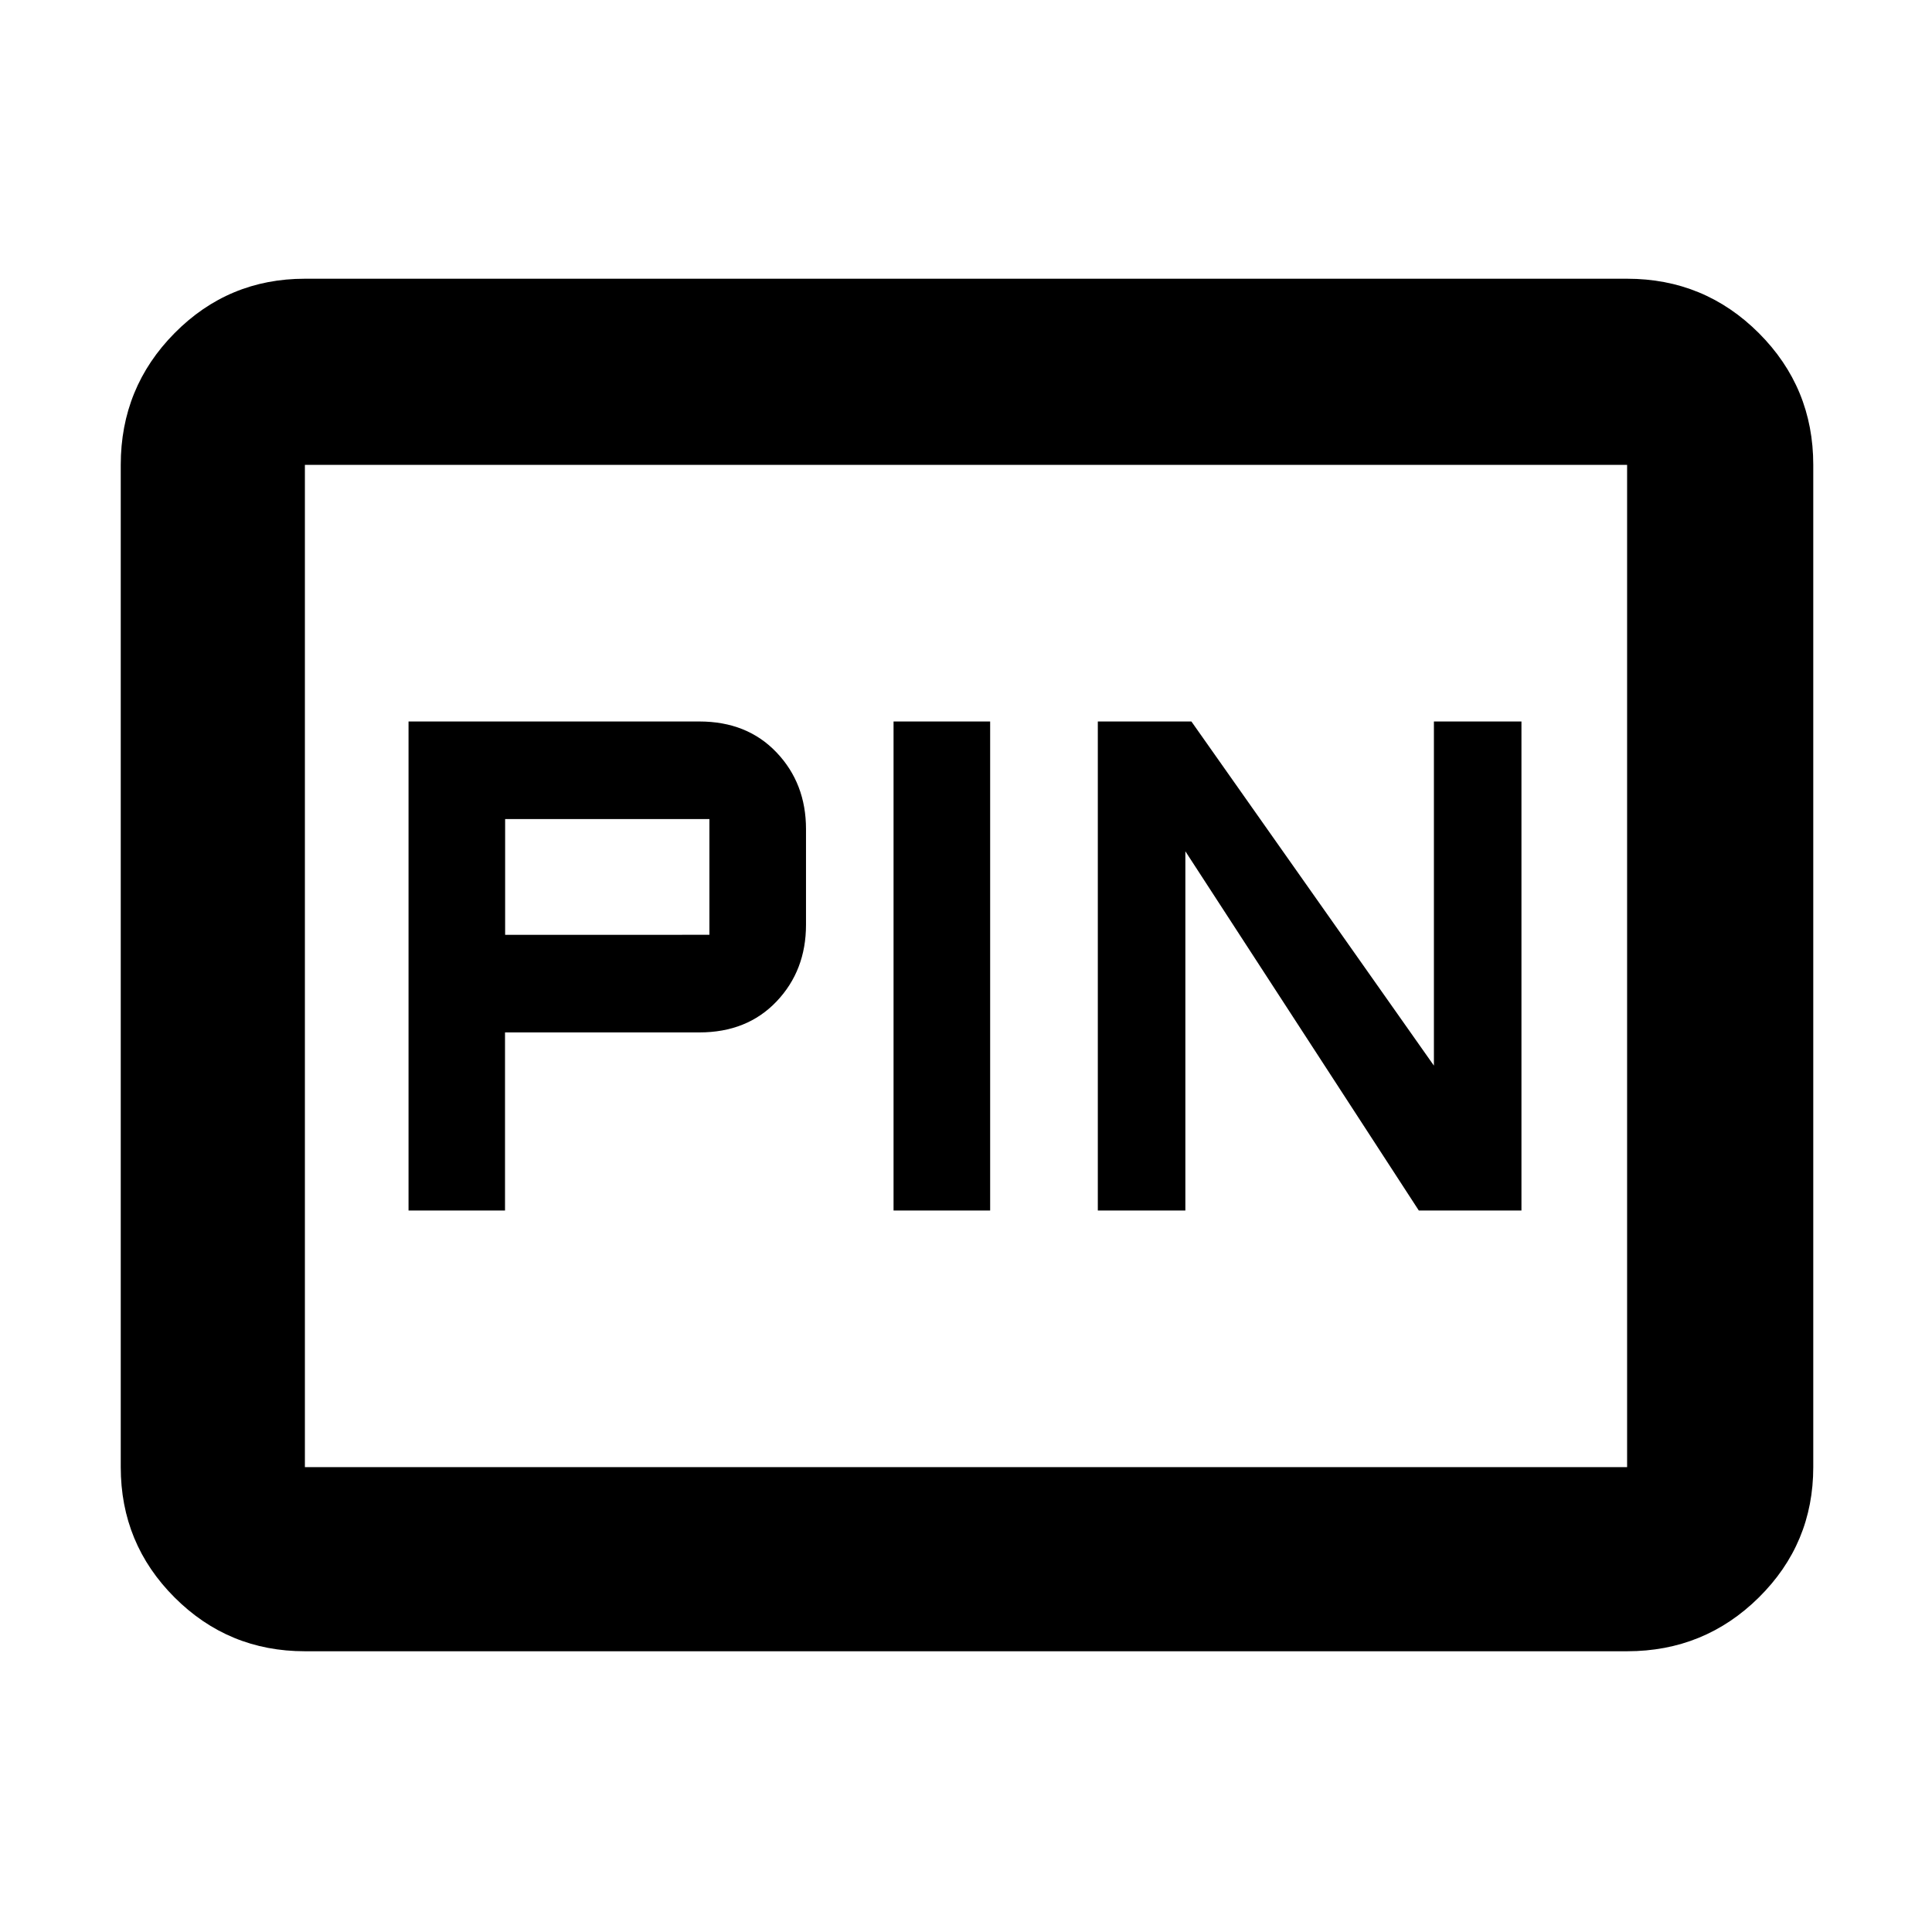 <svg xmlns="http://www.w3.org/2000/svg" height="48" viewBox="0 -960 960 960" width="48"><path d="M203-358.5h47.94V-447h96.56q23.73 0 38.36-15.38 14.64-15.38 14.64-38.12V-548q0-22.74-14.64-38.12-14.63-15.38-38.36-15.38H203v243Zm241 0h48v-243h-48v243Zm101.5 0H589V-537l116 178.5h51v-243h-43.5v171L592-601.5h-46.5v243ZM251-495.5V-553h101.5v57.5H251Zm-99.5 356q-38.02 0-64.76-26.74Q60-192.98 60-231v-498q0-38.43 26.74-65.47 26.74-27.03 64.76-27.03h657q38.43 0 65.47 27.03Q901-767.43 901-729v498q0 38.02-27.03 64.76-27.04 26.74-65.47 26.74h-657Zm0-91.5h657v-498h-657v498Zm0 0v-498 498Z"/></svg>